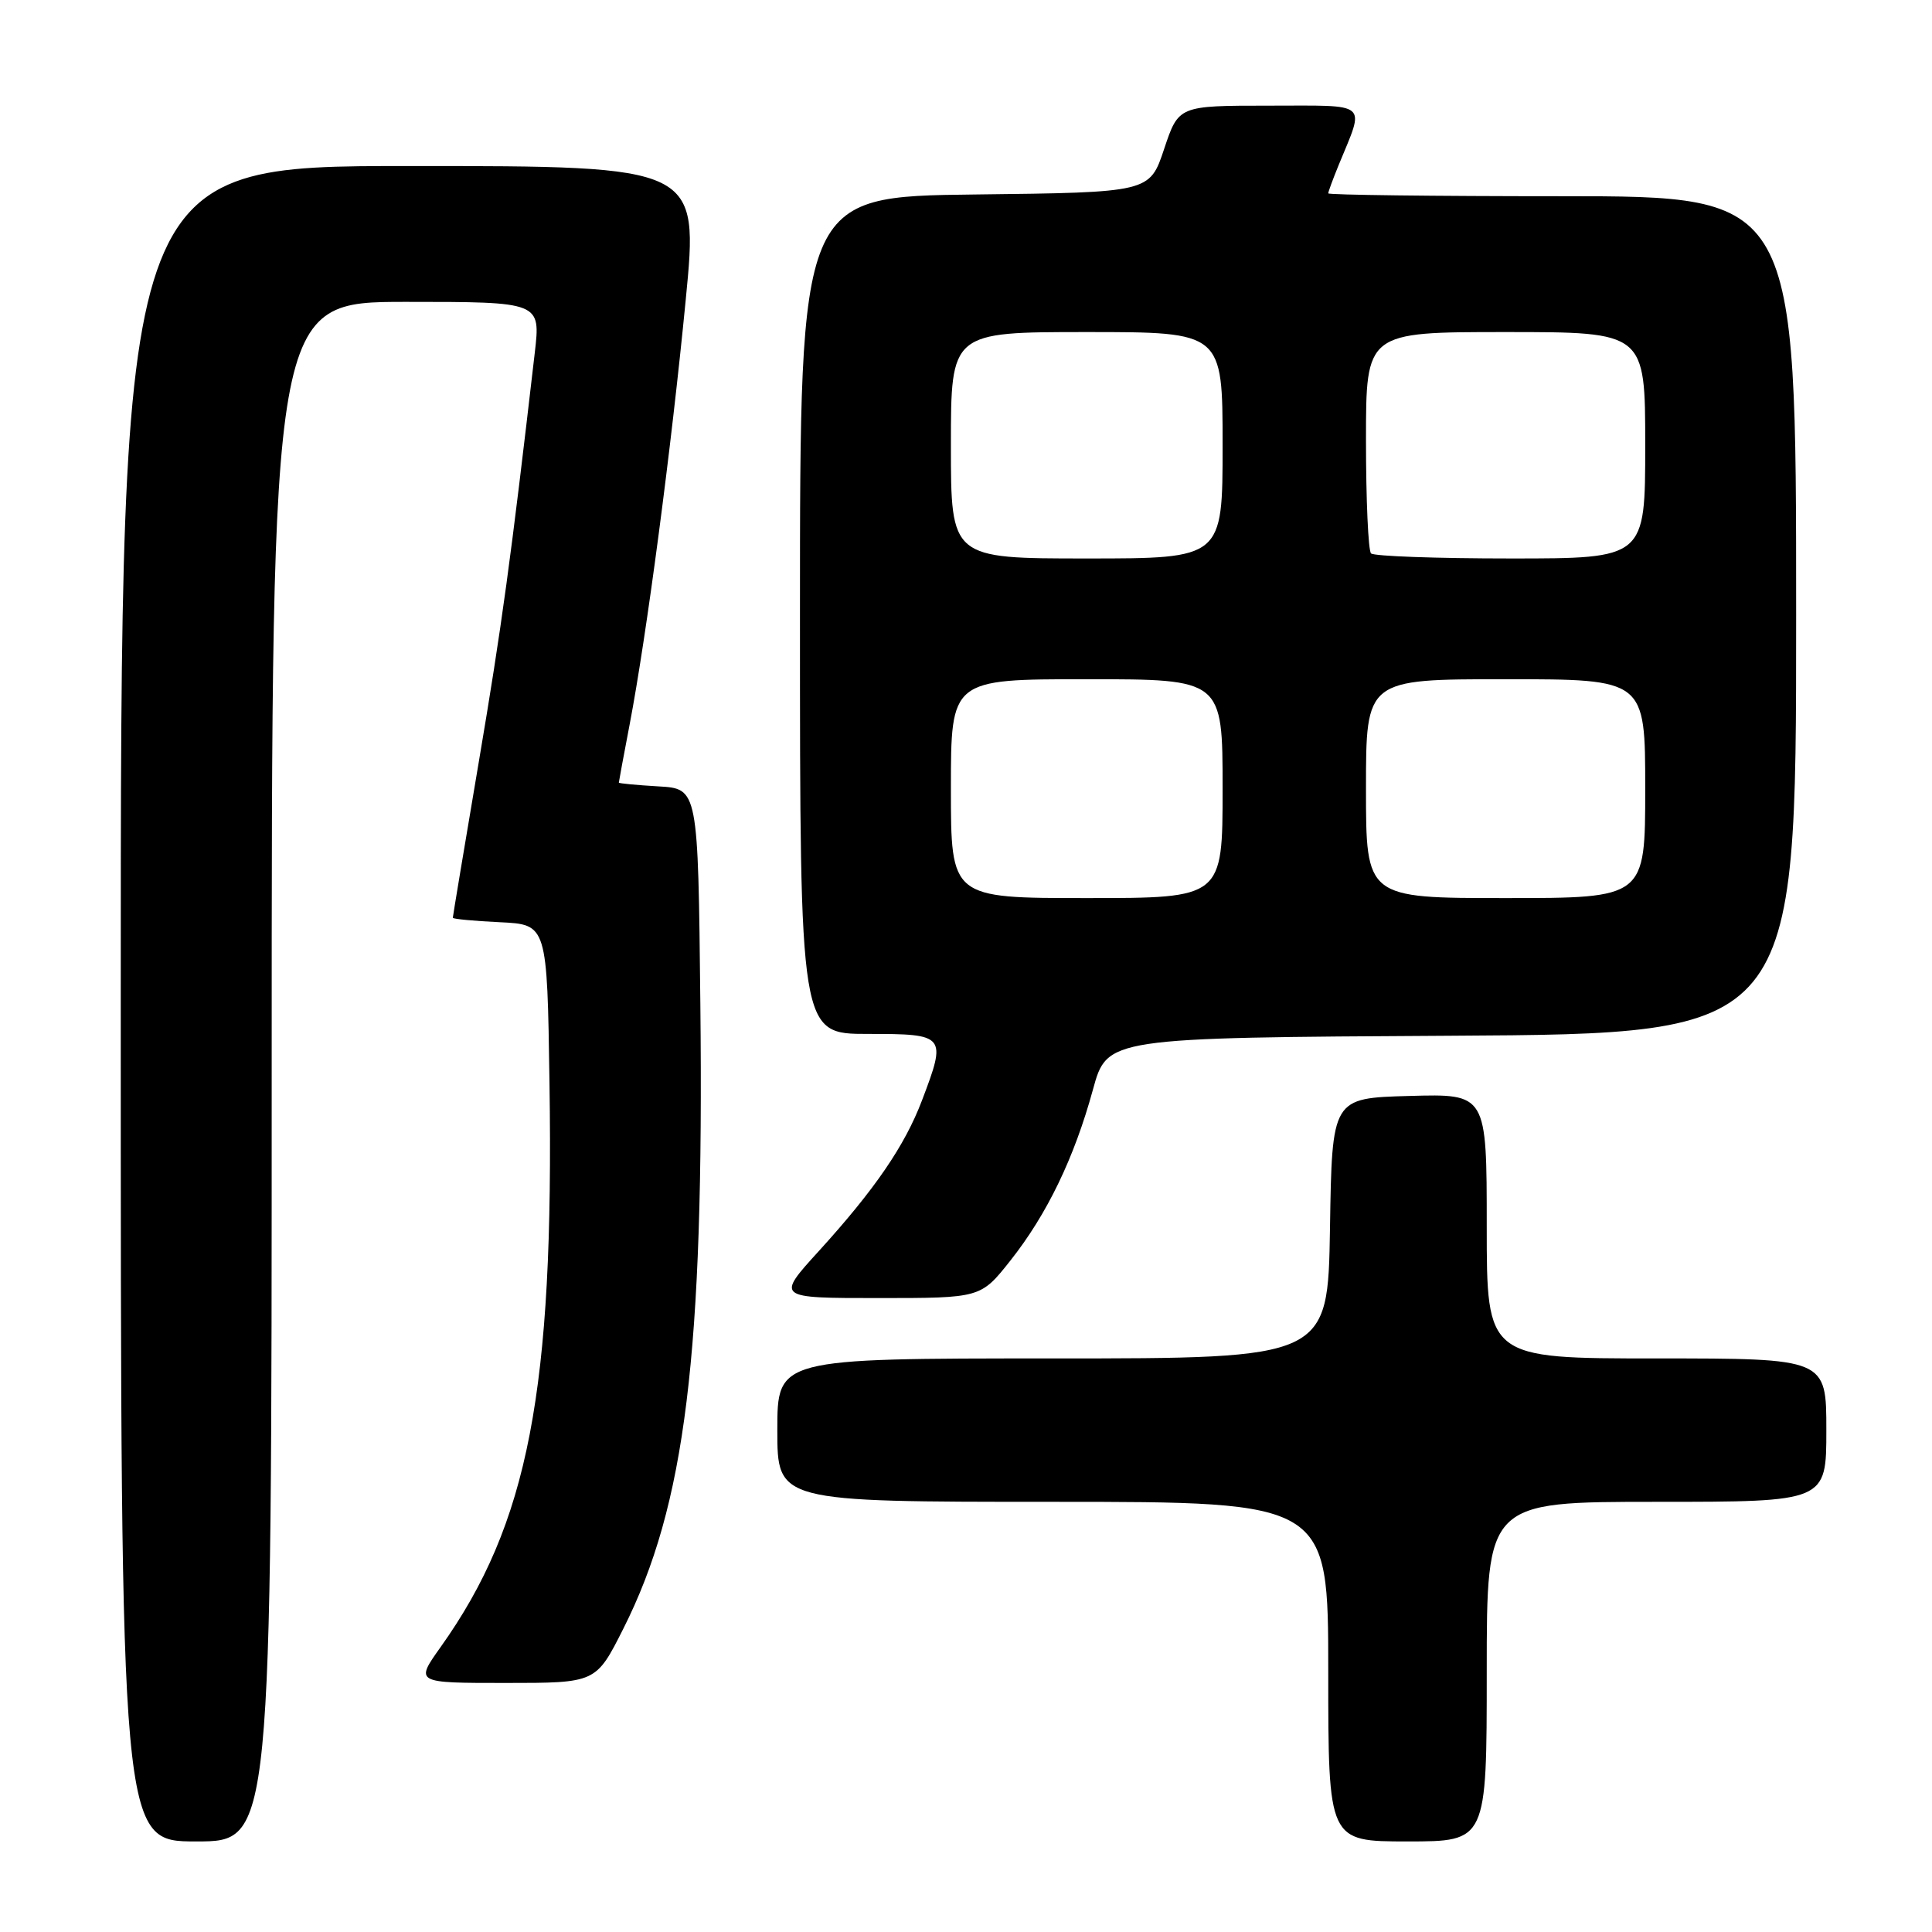 <?xml version="1.0" encoding="UTF-8" standalone="no"?>
<!DOCTYPE svg PUBLIC "-//W3C//DTD SVG 1.1//EN" "http://www.w3.org/Graphics/SVG/1.1/DTD/svg11.dtd" >
<svg xmlns="http://www.w3.org/2000/svg" xmlns:xlink="http://www.w3.org/1999/xlink" version="1.1" viewBox="0 0 256 256">
 <g >
 <path fill="currentColor"
d=" M 36.00 142.00 C 36.00 40.00 36.00 40.00 53.82 40.00 C 71.64 40.00 71.64 40.00 70.86 46.75 C 67.66 74.35 66.50 82.88 63.45 100.91 C 61.55 112.13 60.00 121.45 60.00 121.61 C 60.00 121.77 62.81 122.04 66.25 122.20 C 72.50 122.50 72.50 122.50 72.81 143.50 C 73.42 184.29 70.02 201.91 58.38 218.25 C 55.00 223.00 55.00 223.00 66.99 223.00 C 78.97 223.00 78.97 223.00 82.59 215.82 C 90.83 199.46 93.30 179.45 92.80 133.00 C 92.50 104.50 92.50 104.50 87.25 104.20 C 84.36 104.03 82.00 103.81 82.00 103.70 C 82.00 103.59 82.64 100.12 83.43 96.00 C 85.66 84.35 88.97 59.27 90.86 39.75 C 92.59 22.00 92.59 22.00 54.29 22.00 C 16.00 22.00 16.00 22.00 16.00 133.00 C 16.00 244.00 16.00 244.00 26.00 244.00 C 36.00 244.00 36.00 244.00 36.00 142.00 Z  M 197.00 221.50 C 197.00 199.00 197.00 199.00 219.50 199.00 C 242.00 199.00 242.00 199.00 242.00 189.50 C 242.00 180.00 242.00 180.00 219.50 180.00 C 197.00 180.00 197.00 180.00 197.00 162.47 C 197.00 144.93 197.00 144.93 186.75 145.22 C 176.50 145.50 176.50 145.50 176.23 162.75 C 175.95 180.00 175.95 180.00 139.48 180.00 C 103.00 180.00 103.00 180.00 103.00 189.50 C 103.00 199.00 103.00 199.00 139.50 199.00 C 176.00 199.00 176.00 199.00 176.00 221.50 C 176.00 244.00 176.00 244.00 186.50 244.00 C 197.00 244.00 197.00 244.00 197.00 221.50 Z  M 133.90 167.01 C 138.75 160.87 142.34 153.43 144.82 144.38 C 146.70 137.50 146.70 137.50 192.35 137.24 C 238.00 136.98 238.00 136.98 238.00 81.49 C 238.00 26.00 238.00 26.00 207.00 26.00 C 189.95 26.00 176.00 25.83 176.00 25.62 C 176.00 25.41 176.62 23.73 177.38 21.87 C 180.87 13.35 181.63 14.00 168.15 14.00 C 156.17 14.00 156.17 14.00 154.25 19.75 C 152.33 25.50 152.33 25.50 129.17 25.77 C 106.00 26.04 106.00 26.04 106.00 81.52 C 106.00 137.00 106.00 137.00 115.00 137.00 C 125.33 137.00 125.46 137.15 122.16 145.83 C 119.88 151.83 115.91 157.62 108.52 165.75 C 102.83 172.00 102.83 172.00 116.39 172.00 C 129.95 172.00 129.95 172.00 133.90 167.01 Z  M 126.00 104.50 C 126.00 90.00 126.00 90.00 144.00 90.00 C 162.00 90.00 162.00 90.00 162.00 104.50 C 162.00 119.00 162.00 119.00 144.00 119.00 C 126.00 119.00 126.00 119.00 126.00 104.50 Z  M 181.00 104.50 C 181.00 90.00 181.00 90.00 199.50 90.00 C 218.00 90.00 218.00 90.00 218.00 104.50 C 218.00 119.00 218.00 119.00 199.50 119.00 C 181.00 119.00 181.00 119.00 181.00 104.50 Z  M 126.00 59.00 C 126.00 44.00 126.00 44.00 144.00 44.00 C 162.00 44.00 162.00 44.00 162.00 59.00 C 162.00 74.00 162.00 74.00 144.00 74.00 C 126.00 74.00 126.00 74.00 126.00 59.00 Z  M 181.67 73.33 C 181.30 72.97 181.00 66.22 181.00 58.33 C 181.00 44.00 181.00 44.00 199.50 44.00 C 218.00 44.00 218.00 44.00 218.00 59.00 C 218.00 74.00 218.00 74.00 200.17 74.00 C 190.36 74.00 182.03 73.70 181.67 73.33 Z "/>
</g>
</svg>